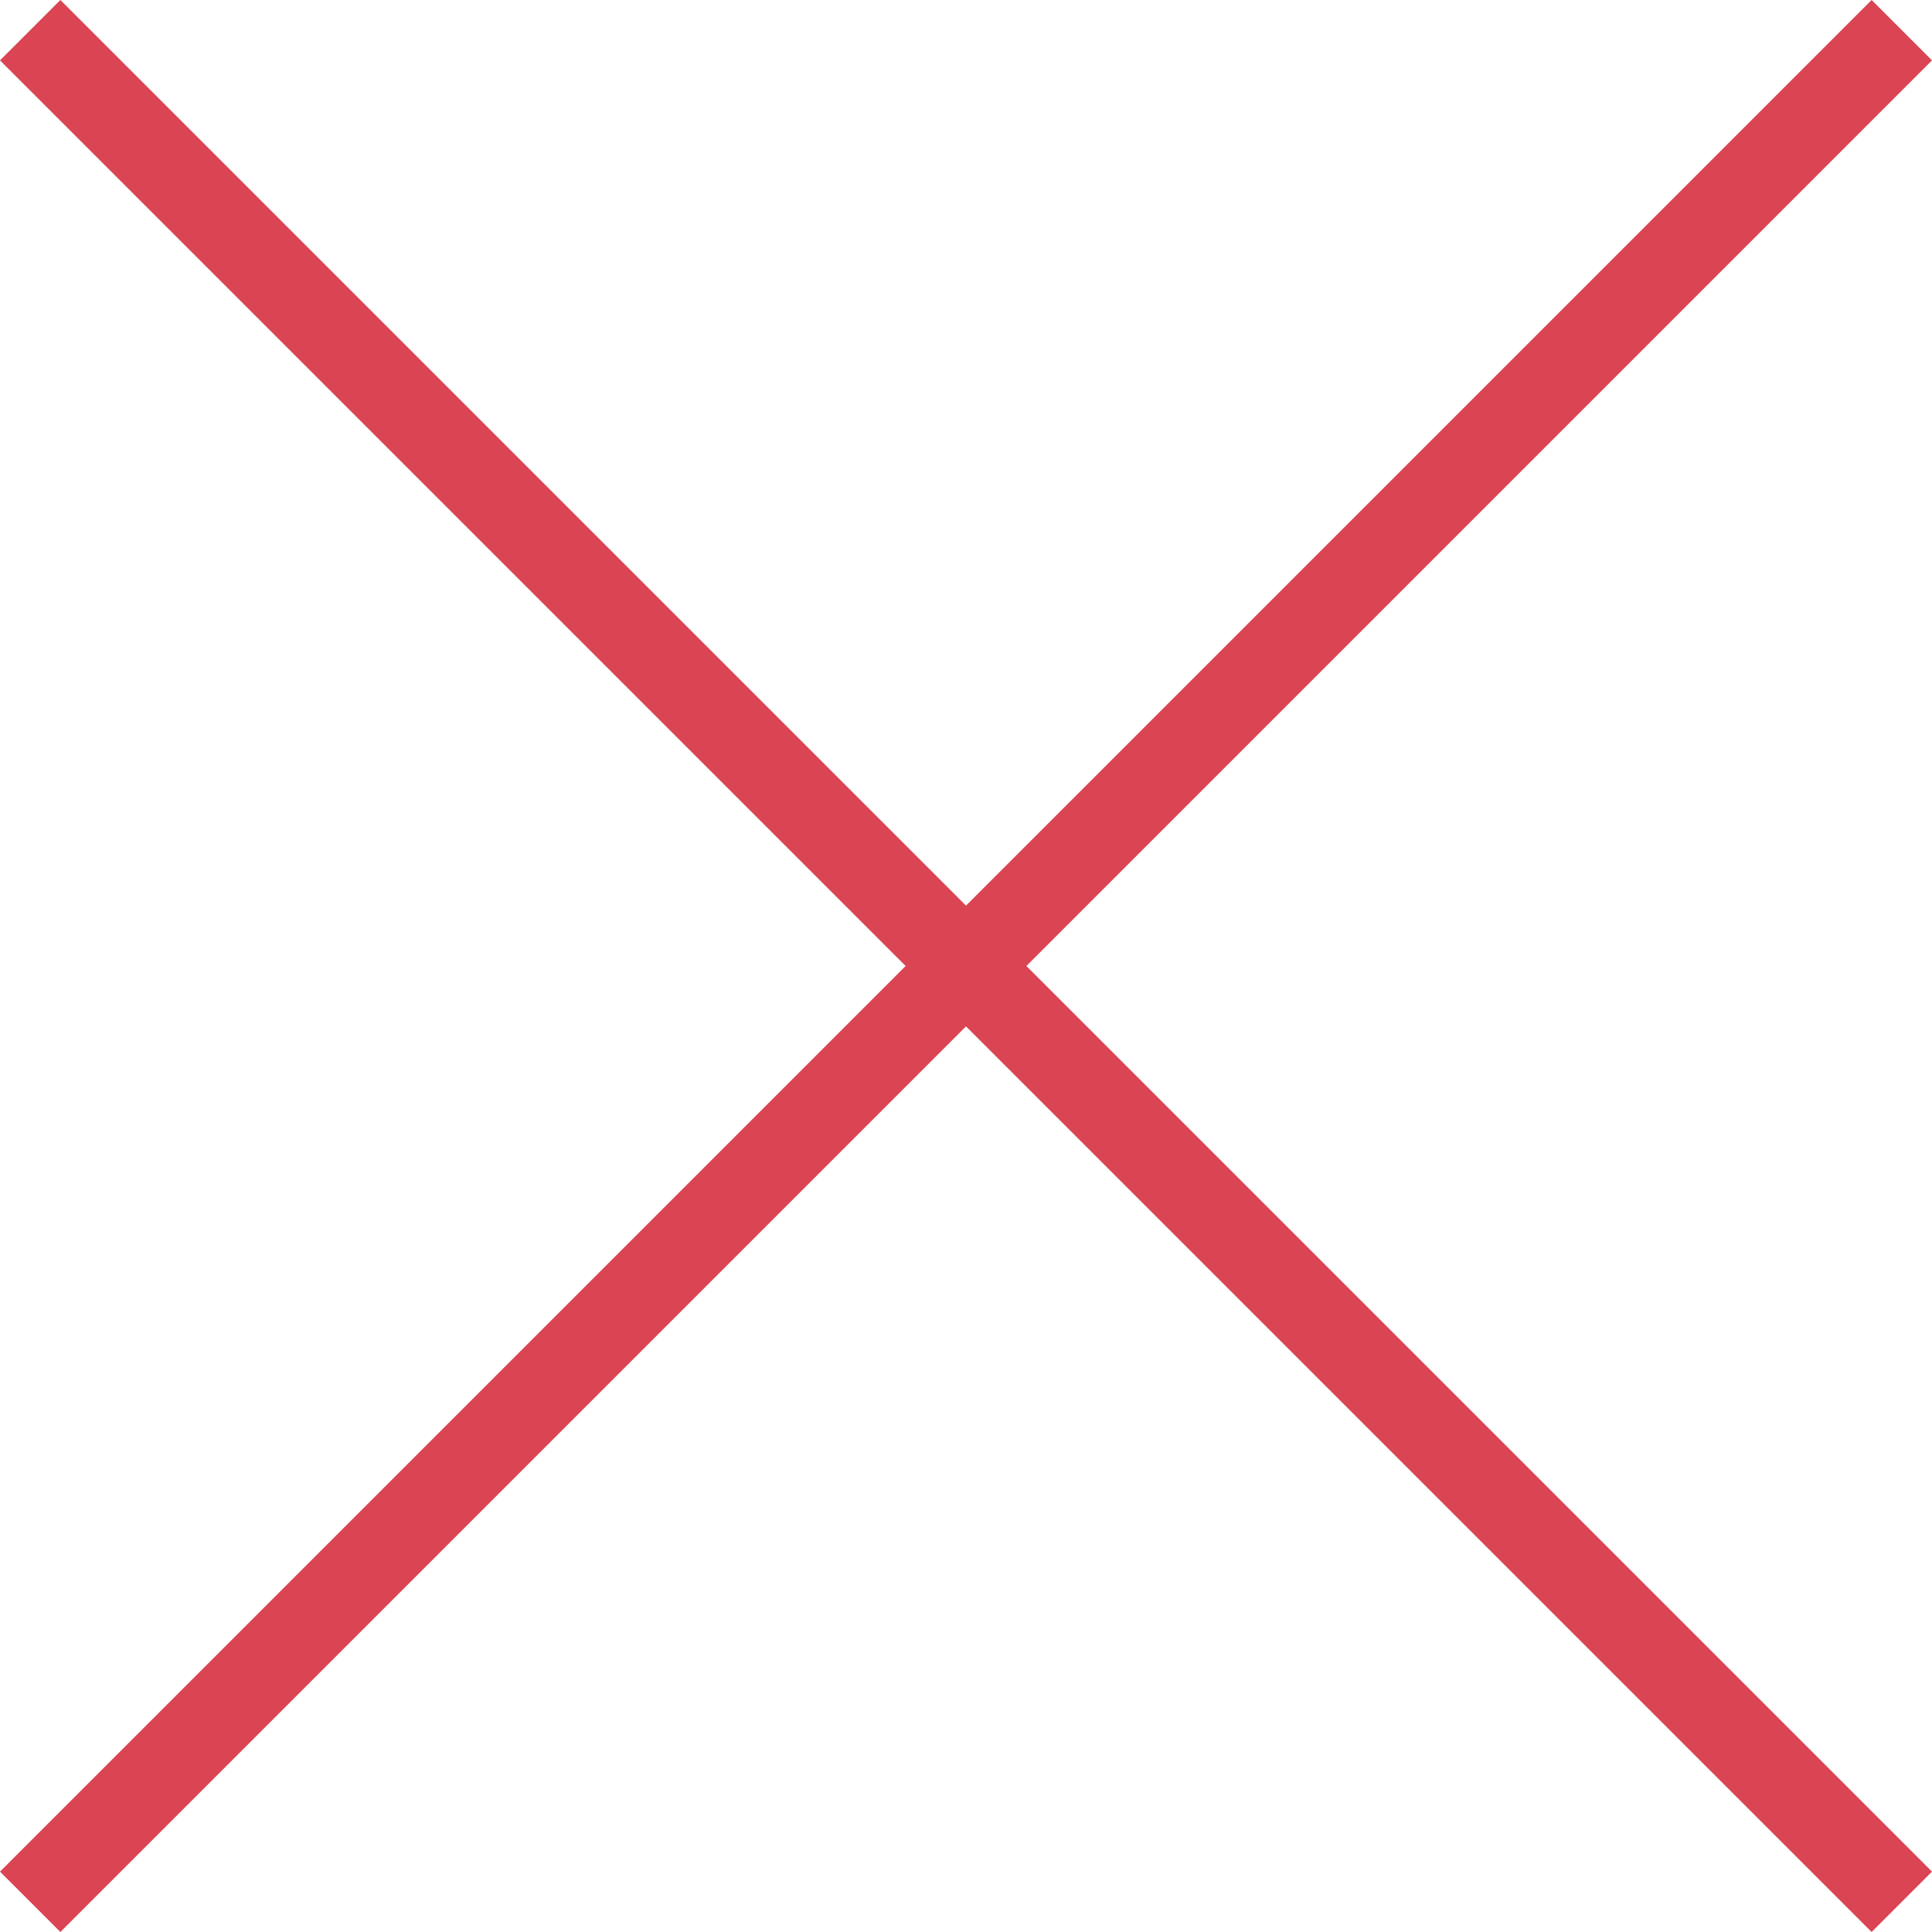 <?xml version="1.0" encoding="UTF-8"?>
<svg xmlns="http://www.w3.org/2000/svg" xmlns:xlink="http://www.w3.org/1999/xlink" width="24pt" height="24pt" viewBox="0 0 24 24" version="1.1">
<g id="surface1">
<path style=" stroke:none;fill-rule:nonzero;fill:rgb(85.49%,26.667%,32.549%);fill-opacity:1;" d="M 0.75 0 L 0 0.75 L 11.25 12 L 0 23.25 L 0.75 24 L 12 12.75 L 23.25 24 L 24 23.25 L 12.75 12 L 24 0.75 L 23.25 0 L 12 11.25 Z M 0.75 0 "/>
</g>
</svg>
